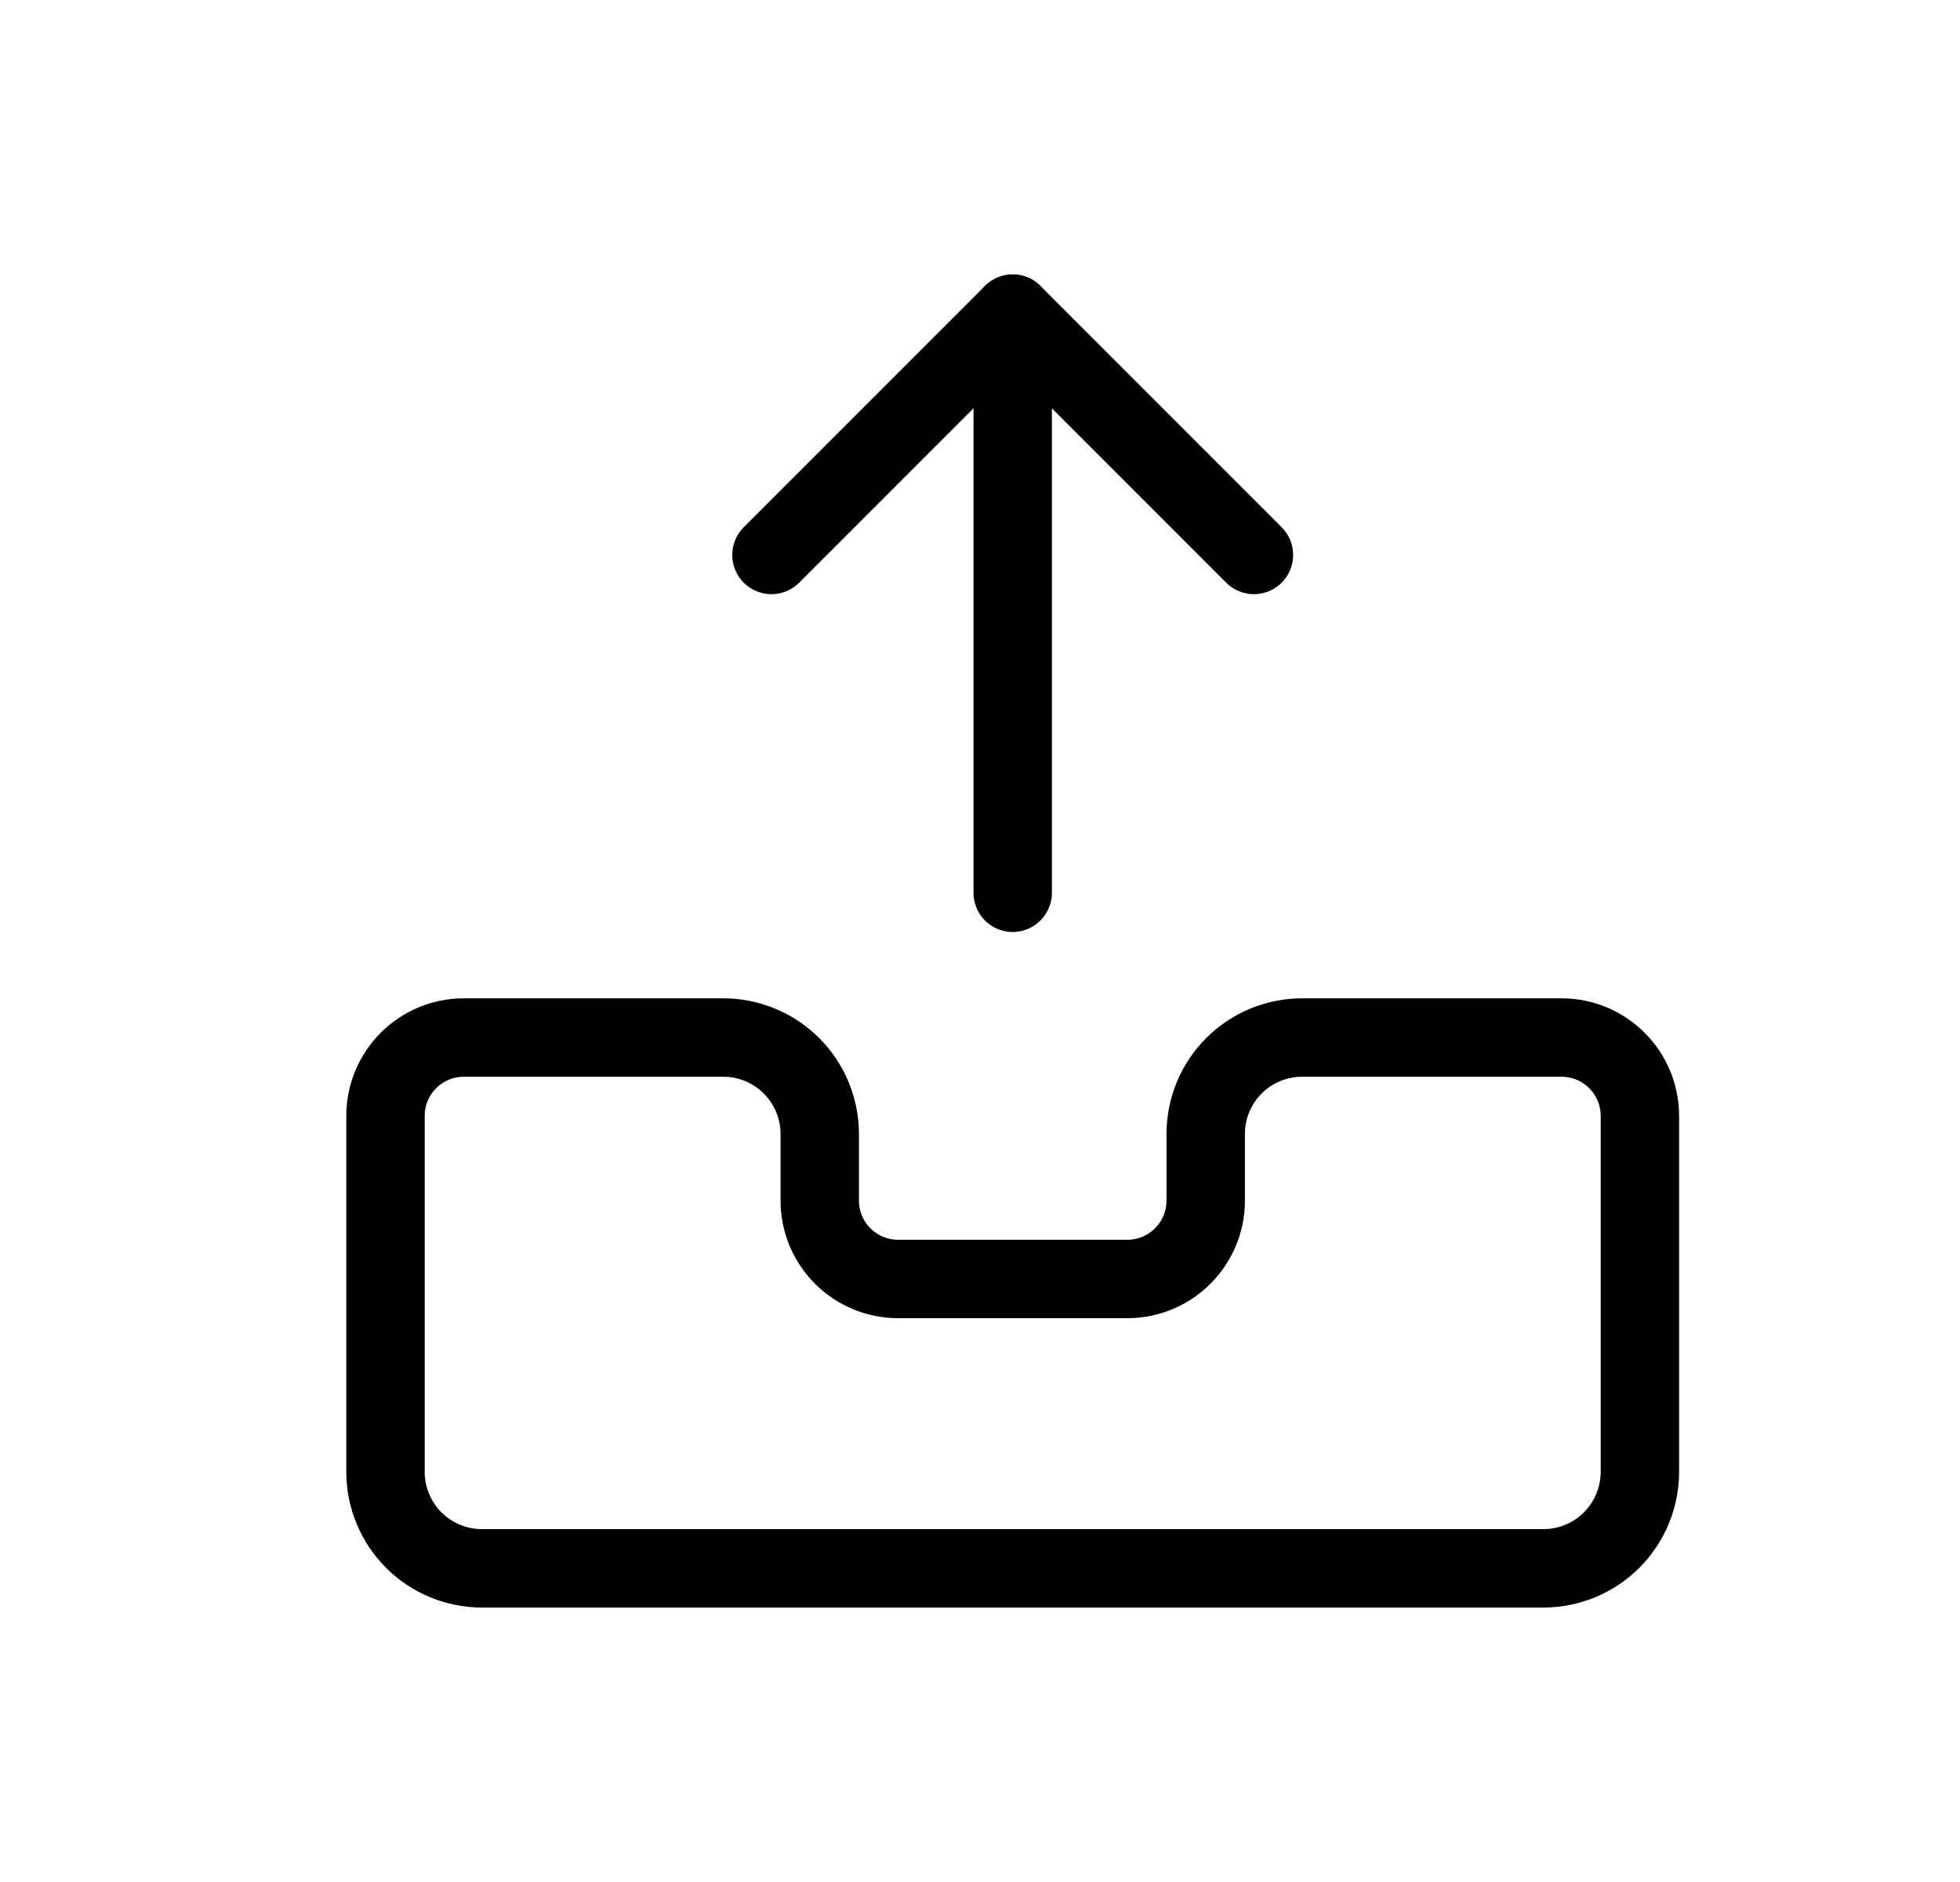 <svg width="25" height="24" viewBox="0 0 25 24" fill="none" xmlns="http://www.w3.org/2000/svg">
<path d="M16.609 13.231H19.917C20.469 13.231 20.917 13.678 20.917 14.231V18.769C20.917 19.096 20.787 19.409 20.556 19.64C20.326 19.87 20.013 20 19.686 20H6.148C5.821 20 5.508 19.87 5.277 19.64C5.047 19.409 4.917 19.096 4.917 18.769V14.231C4.917 13.678 5.365 13.231 5.917 13.231H9.225C9.551 13.231 9.864 13.36 10.095 13.591C10.326 13.822 10.456 14.135 10.456 14.461V15.31C10.456 15.862 10.903 16.31 11.456 16.31H14.379C14.931 16.31 15.379 15.862 15.379 15.31V14.461C15.379 14.135 15.508 13.822 15.739 13.591C15.97 13.36 16.283 13.231 16.609 13.231Z" stroke="black" stroke-linecap="round" stroke-linejoin="round"/>
<path d="M9.84 7.077L12.917 4L15.994 7.077" stroke="black" stroke-linecap="round" stroke-linejoin="round"/>
<path d="M12.917 11.385V4" stroke="black" stroke-linecap="round" stroke-linejoin="round"/>
</svg>
